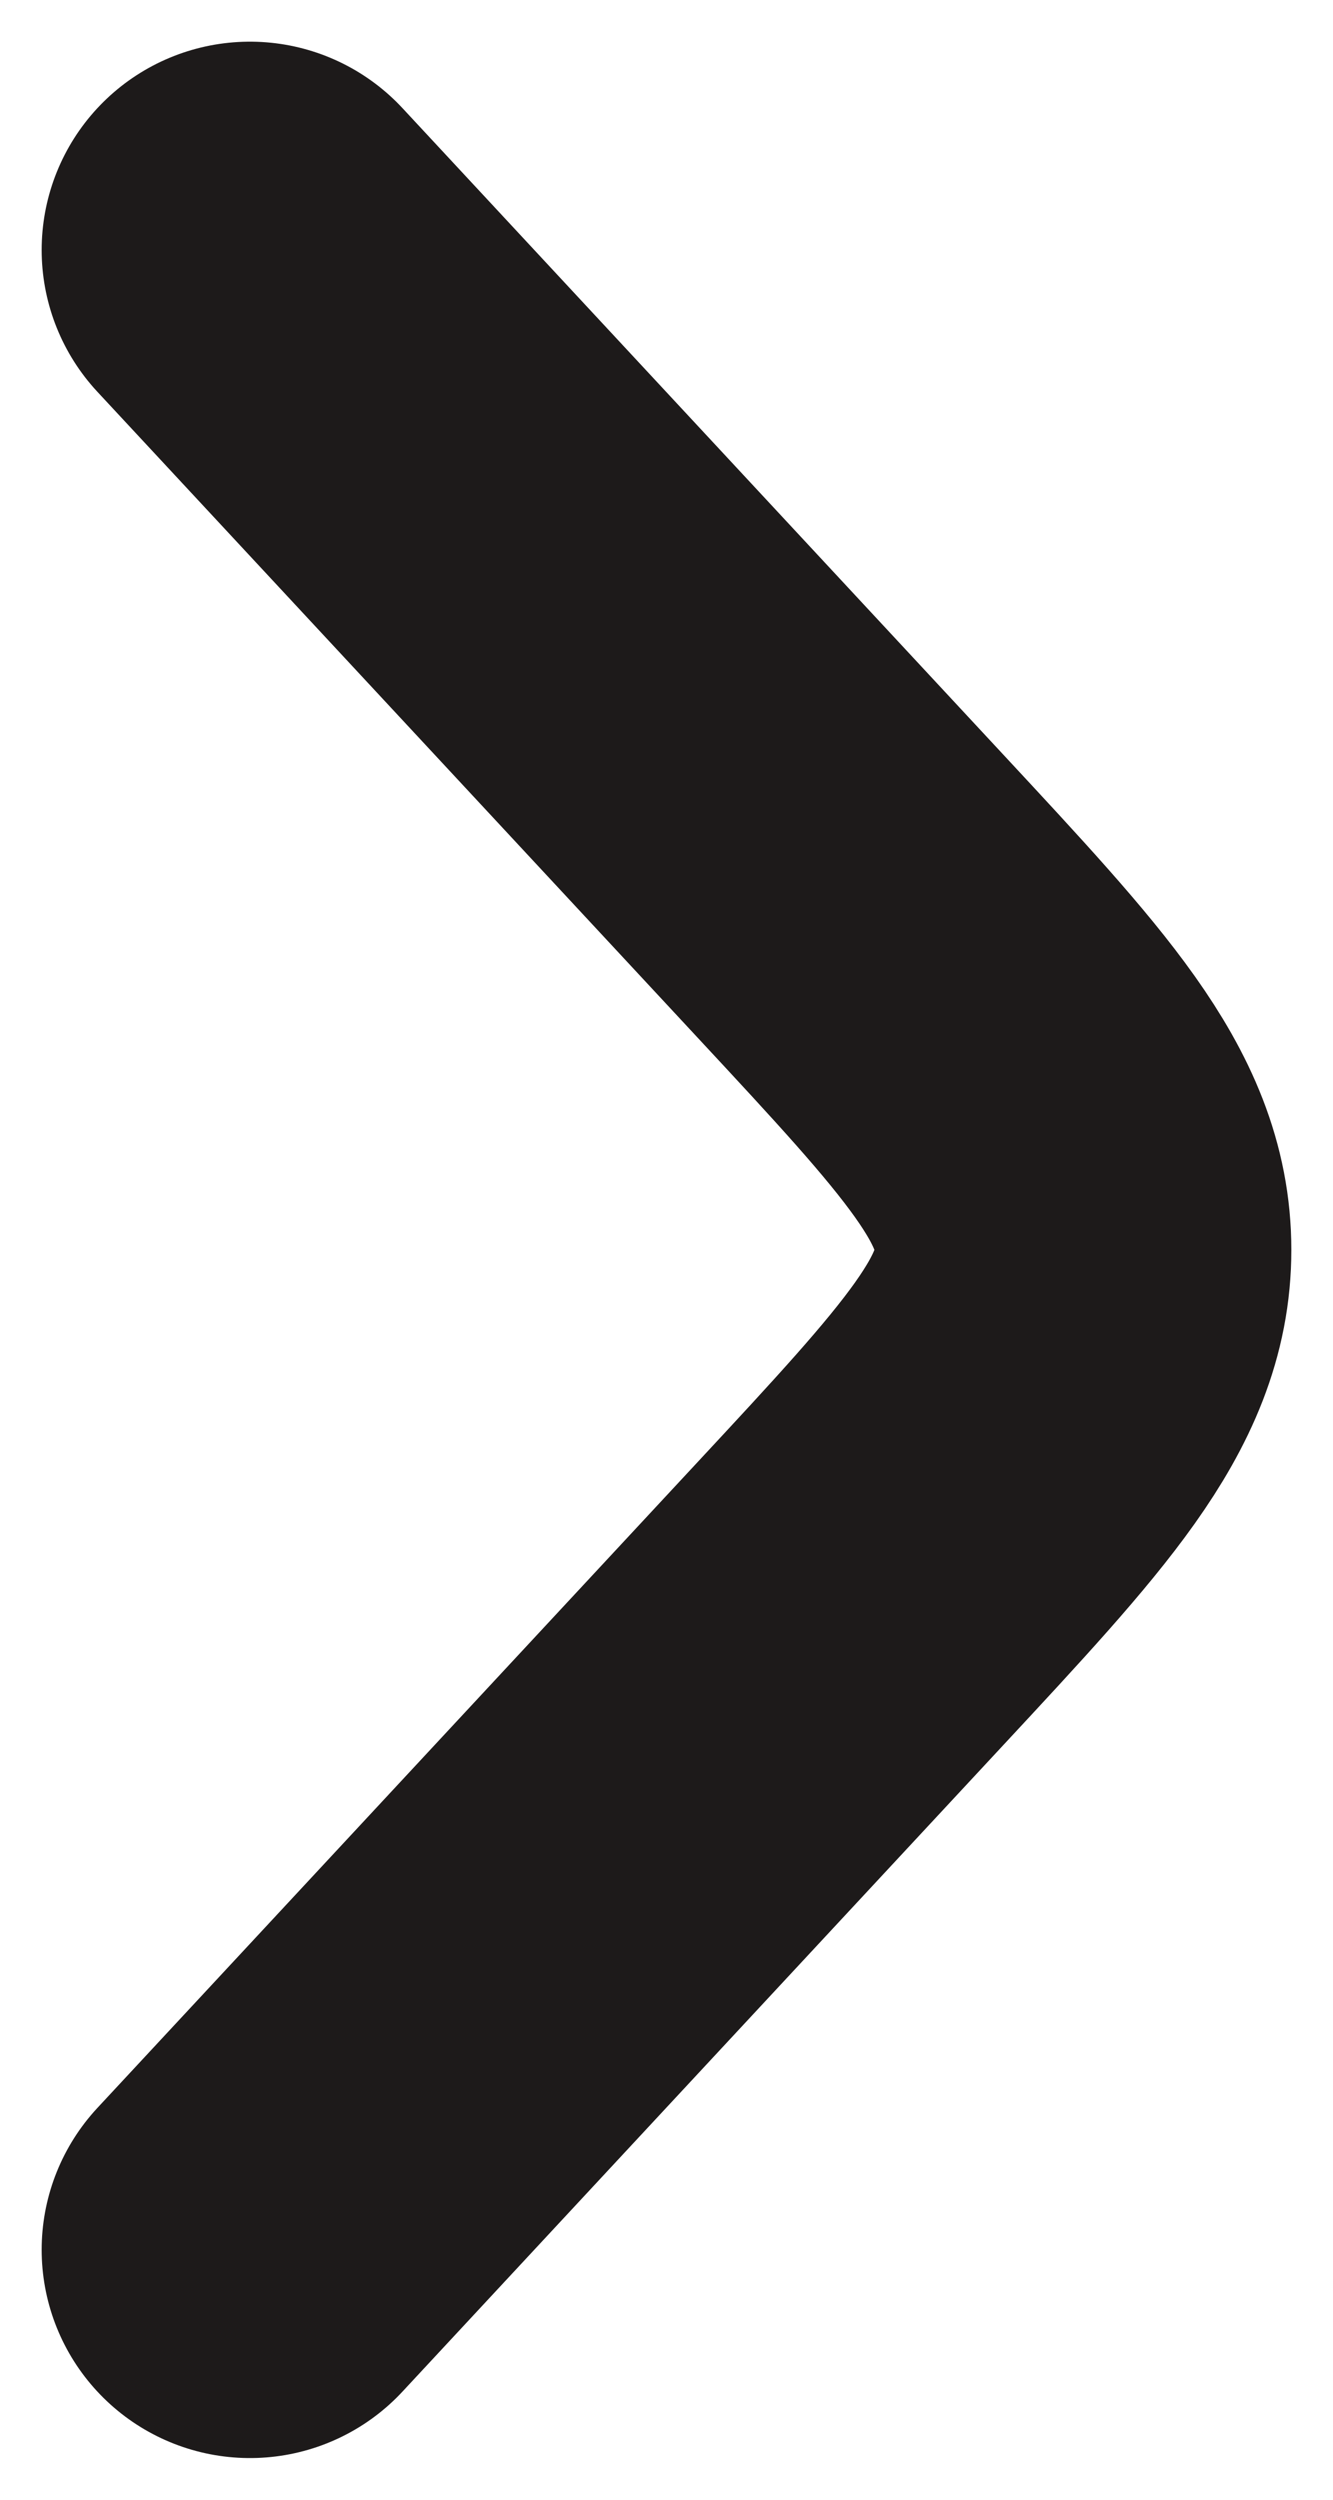 <svg width="16" height="30" viewBox="0 0 16 30" fill="none" xmlns="http://www.w3.org/2000/svg">
<path d="M3 27L10.211 19.242C12.07 17.242 13 16.242 13 15C13 13.758 12.07 12.758 10.211 10.758L3 3" stroke="#1D1A1A" stroke-width="5" stroke-linecap="round" stroke-linejoin="round"/>
</svg>
